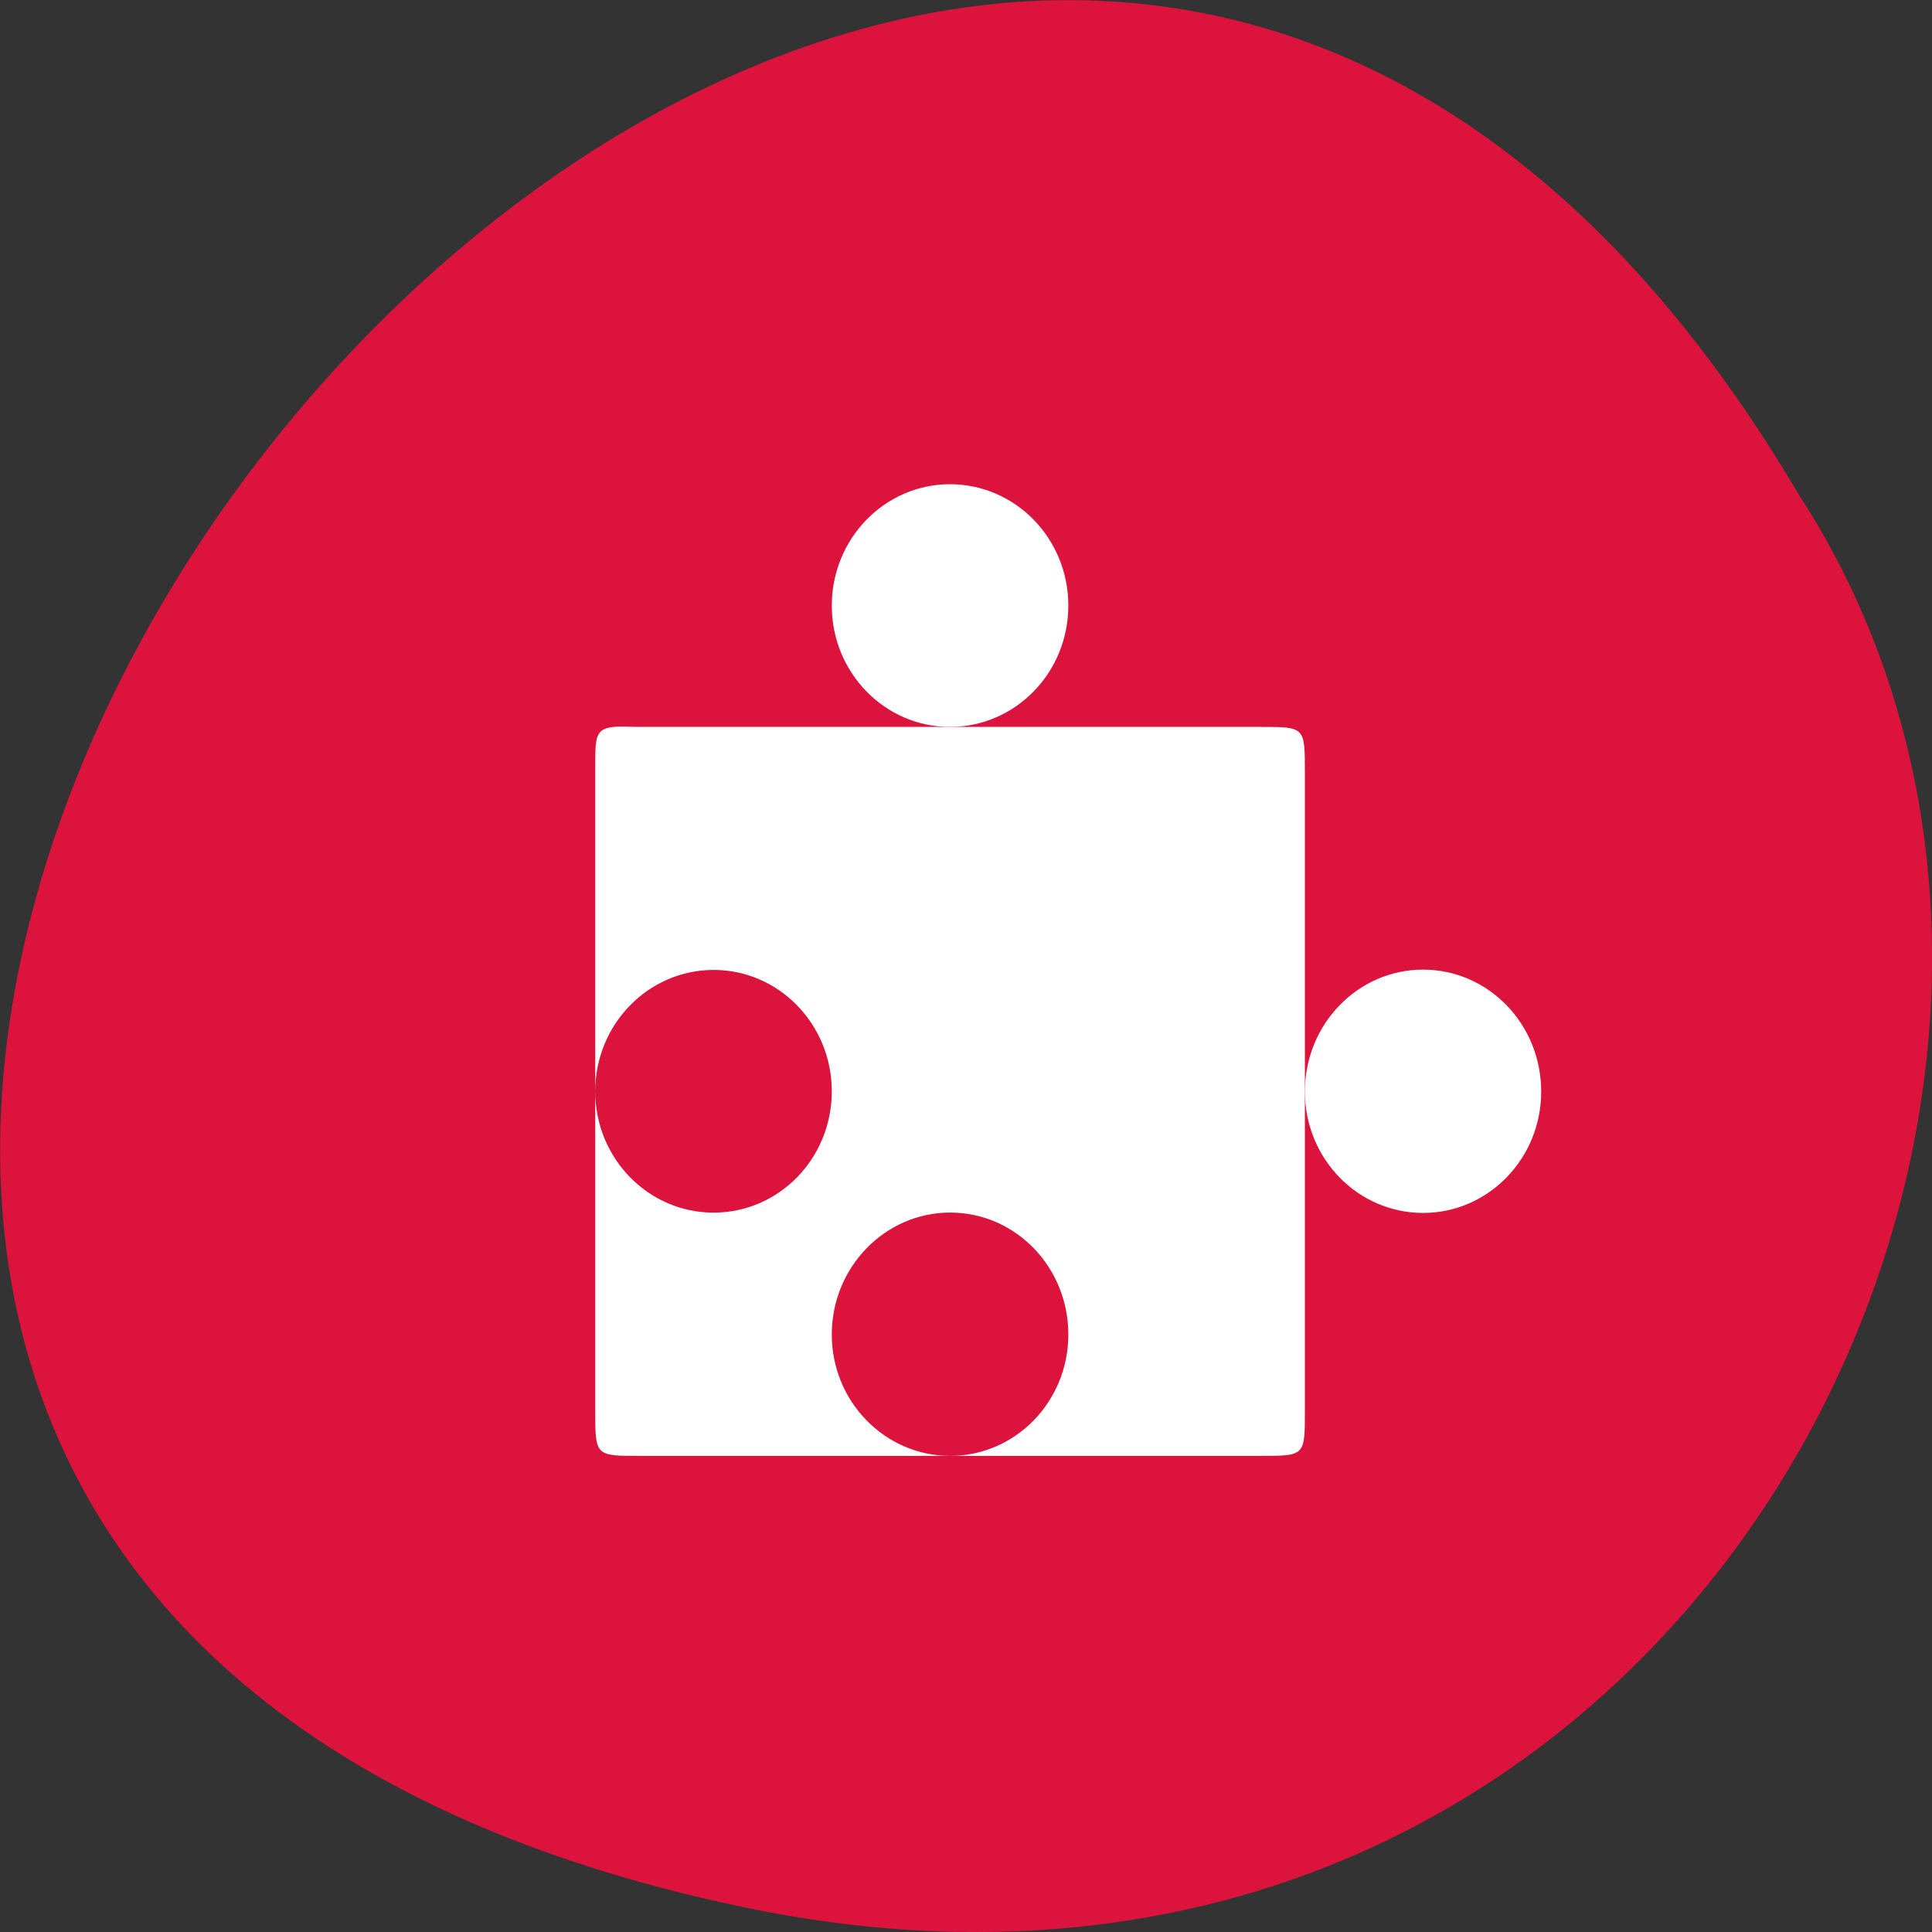 <svg xmlns="http://www.w3.org/2000/svg" viewBox="0 0 32 32"><rect x="0" y="0" width="32" height="32" fill="#333333" stroke="none"/><path d="m 12.34 31.594 c -29.988 -6.246 2.203 -49.23 17.449 -23.41 c 6.531 10.03 -2.027 26.625 -17.449 23.41" fill="#dc133c"/><g fill="#fff"><path d="m 10.168 12.04 c -0.313 0.031 -0.309 0.168 -0.309 0.691 v 5.344 c 0 -1.109 0.879 -2.01 1.961 -2.01 c 1.082 0 1.957 0.902 1.957 2.01 c 0 1.113 -0.875 2.01 -1.957 2.01 c -1.082 0 -1.961 -0.898 -1.961 -2.01 v 5.285 c 0 0.754 0 0.754 0.734 0.754 h 5.145 c -1.082 0 -1.961 -0.902 -1.961 -2.01 c 0 -1.113 0.879 -2.02 1.961 -2.02 c 1.082 0 1.957 0.902 1.957 2.02 c 0 1.109 -0.875 2.01 -1.957 2.01 h 5.141 c 0.738 0 0.734 0 0.734 -0.754 v -10.566 c 0 -0.758 0 -0.754 -0.734 -0.754 h -10.285 c -0.184 0 -0.324 -0.012 -0.426 0"/><path d="m 17.695 10.03 c 0 1.113 -0.879 2.01 -1.961 2.01 c -1.078 0 -1.957 -0.898 -1.957 -2.01 c 0 -1.109 0.879 -2.01 1.957 -2.01 c 1.082 0 1.961 0.898 1.961 2.01"/><path d="m 25.527 18.08 c 0 1.109 -0.875 2.01 -1.957 2.01 c -1.082 0 -1.957 -0.902 -1.957 -2.01 c 0 -1.113 0.875 -2.02 1.957 -2.02 c 1.082 0 1.957 0.902 1.957 2.02"/></g></svg>